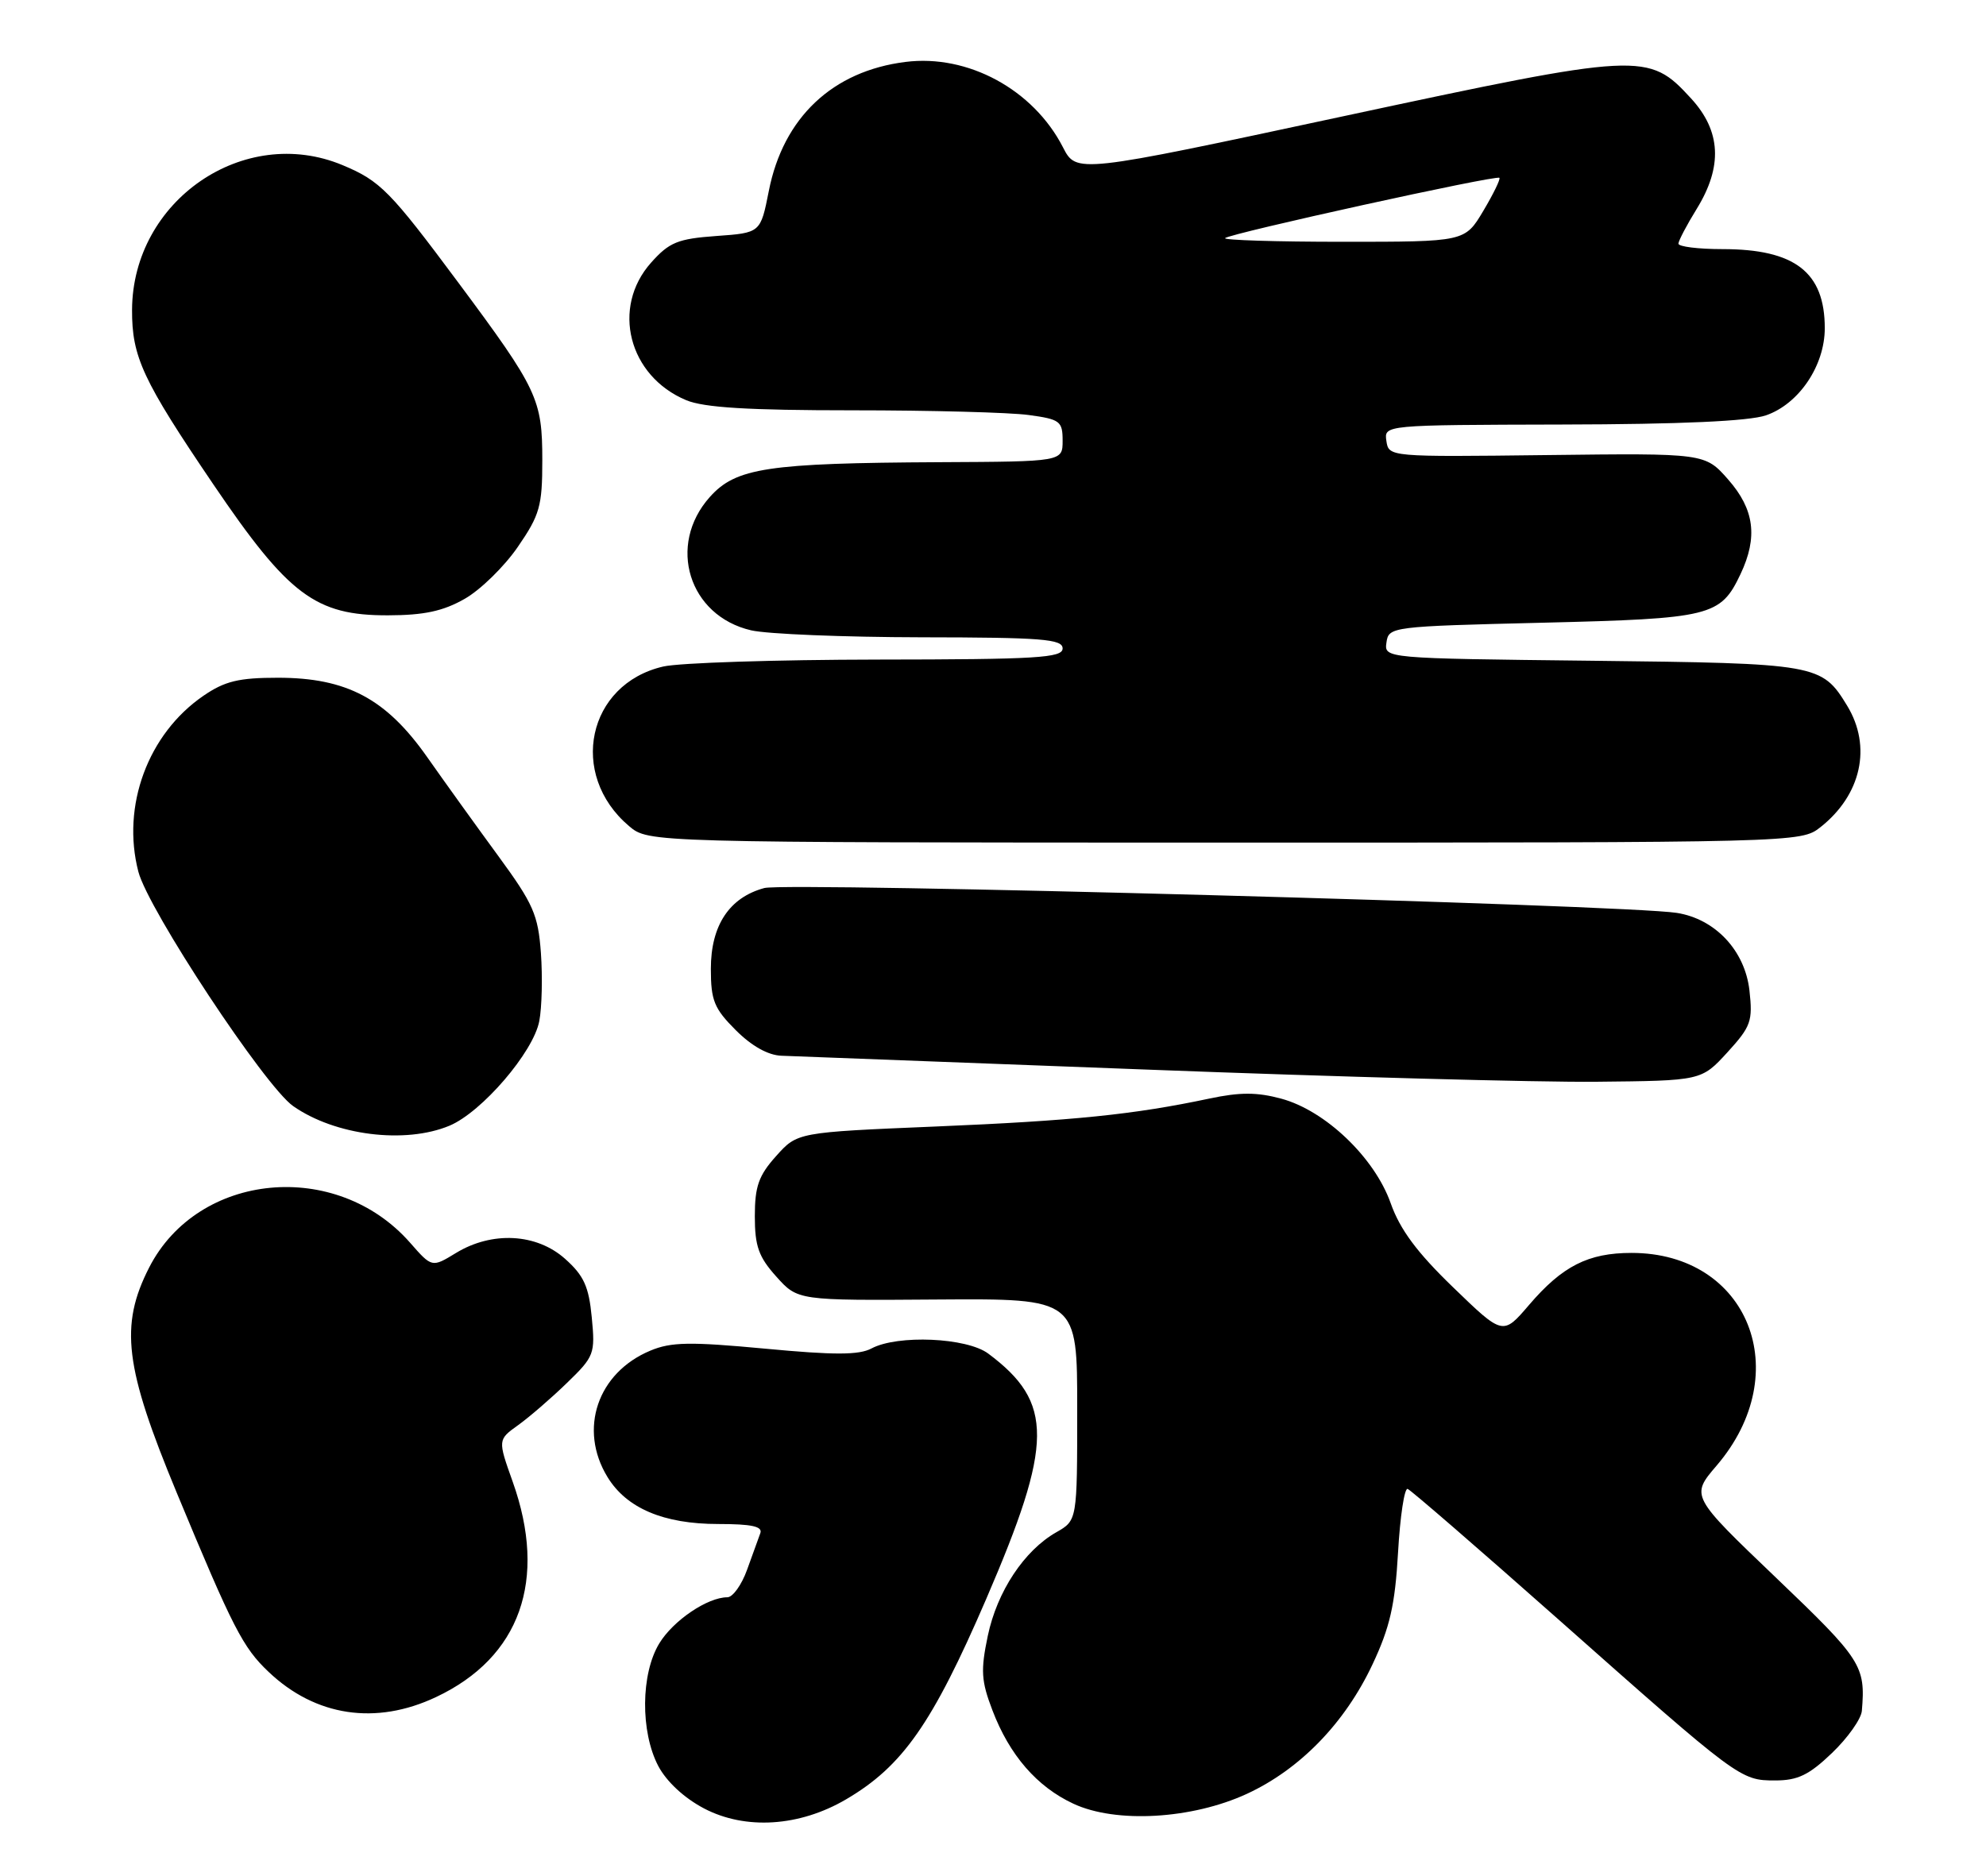 <?xml version="1.0" encoding="UTF-8" standalone="no"?>
<!DOCTYPE svg PUBLIC "-//W3C//DTD SVG 1.1//EN" "http://www.w3.org/Graphics/SVG/1.1/DTD/svg11.dtd" >
<svg xmlns="http://www.w3.org/2000/svg" xmlns:xlink="http://www.w3.org/1999/xlink" version="1.1" viewBox="0 0 271 256">
 <g >
 <path fill="currentColor"
d=" M 115.45 245.58 C 123.16 241.06 127.23 235.25 134.57 218.24 C 143.75 196.95 143.80 191.42 134.85 184.74 C 131.92 182.55 122.48 182.14 118.92 184.04 C 117.22 184.95 113.85 184.96 104.42 184.07 C 94.15 183.11 91.58 183.15 88.74 184.34 C 81.53 187.35 78.91 195.06 82.89 201.58 C 85.49 205.85 90.55 208.00 98.01 208.00 C 102.55 208.00 104.09 208.33 103.75 209.25 C 103.49 209.94 102.68 212.19 101.94 214.25 C 101.20 216.31 99.99 218.00 99.25 218.00 C 96.55 218.00 91.86 221.17 89.96 224.30 C 87.44 228.44 87.37 236.33 89.82 241.02 C 90.95 243.16 93.35 245.39 96.07 246.82 C 101.72 249.78 109.09 249.31 115.45 245.58 Z  M 170.16 244.82 C 177.41 241.46 183.52 235.16 187.28 227.17 C 189.66 222.12 190.36 219.05 190.77 211.89 C 191.05 206.96 191.64 203.06 192.08 203.21 C 192.52 203.37 201.77 211.38 212.63 221.00 C 237.29 242.86 237.48 243.00 242.23 243.00 C 245.31 243.00 246.85 242.26 249.99 239.25 C 252.14 237.19 253.97 234.60 254.06 233.50 C 254.58 227.34 254.03 226.50 242.36 215.34 C 230.69 204.18 230.69 204.18 234.24 200.03 C 245.10 187.34 238.57 171.00 222.63 171.00 C 216.72 171.00 213.19 172.79 208.64 178.11 C 205.08 182.27 205.08 182.27 198.29 175.70 C 193.34 170.92 191.03 167.80 189.76 164.20 C 187.56 157.99 180.86 151.58 174.84 149.95 C 171.52 149.05 169.20 149.05 165.00 149.94 C 154.70 152.12 146.52 152.96 127.65 153.75 C 108.80 154.54 108.80 154.54 105.90 157.79 C 103.52 160.44 103.00 161.93 103.00 166.00 C 103.00 170.08 103.52 171.55 105.93 174.23 C 108.86 177.50 108.86 177.50 127.93 177.36 C 147.00 177.23 147.00 177.23 146.99 192.36 C 146.99 207.50 146.99 207.50 144.15 209.12 C 139.76 211.61 136.06 217.21 134.79 223.26 C 133.80 227.99 133.89 229.42 135.42 233.42 C 137.75 239.54 141.48 243.85 146.46 246.17 C 152.27 248.89 162.65 248.29 170.16 244.82 Z  M 59.50 231.62 C 70.98 226.21 74.74 215.64 69.96 202.23 C 67.92 196.50 67.92 196.50 70.71 194.50 C 72.24 193.40 75.24 190.81 77.37 188.74 C 81.10 185.13 81.23 184.77 80.75 179.80 C 80.35 175.59 79.67 174.09 77.11 171.81 C 73.22 168.33 67.14 168.01 62.22 171.01 C 58.94 173.01 58.94 173.01 55.96 169.61 C 45.90 158.15 27.02 159.95 20.35 173.00 C 16.31 180.92 17.00 186.59 24.12 203.74 C 31.79 222.23 33.14 224.86 36.66 228.19 C 43.05 234.26 51.29 235.50 59.50 231.62 Z  M 61.33 153.64 C 65.75 151.79 72.80 143.58 73.59 139.35 C 73.95 137.47 74.04 133.29 73.81 130.06 C 73.43 124.85 72.78 123.37 68.01 116.85 C 65.05 112.81 60.67 106.72 58.29 103.33 C 52.69 95.36 47.31 92.50 37.93 92.50 C 32.58 92.50 30.68 92.96 27.76 94.96 C 20.19 100.15 16.55 110.00 18.88 118.97 C 20.23 124.16 36.15 148.27 40.00 150.96 C 45.72 154.97 55.27 156.17 61.33 153.64 Z  M 235.70 143.64 C 238.93 140.10 239.19 139.38 238.72 135.17 C 238.10 129.73 234.05 125.41 228.79 124.59 C 221.68 123.48 107.38 120.37 104.30 121.20 C 99.52 122.49 97.00 126.30 97.00 132.23 C 97.00 136.55 97.45 137.65 100.40 140.60 C 102.58 142.78 104.82 144.03 106.65 144.09 C 108.22 144.14 130.65 144.99 156.50 145.98 C 182.35 146.97 209.95 147.72 217.83 147.64 C 232.16 147.50 232.16 147.50 235.70 143.64 Z  M 248.39 112.91 C 253.99 108.50 255.45 101.89 252.05 96.31 C 248.59 90.63 248.00 90.53 217.19 90.18 C 188.88 89.86 188.88 89.86 189.19 87.68 C 189.49 85.54 189.87 85.49 210.50 84.99 C 233.49 84.43 234.77 84.12 237.50 78.36 C 239.89 73.32 239.40 69.52 235.83 65.46 C 232.66 61.85 232.66 61.85 211.08 62.11 C 189.56 62.37 189.50 62.36 189.18 60.18 C 188.86 58.00 188.86 58.00 213.18 57.94 C 229.28 57.91 238.67 57.48 240.97 56.69 C 245.47 55.14 249.00 49.91 249.00 44.79 C 249.00 37.15 244.92 34.00 235.05 34.00 C 231.72 34.00 229.01 33.66 229.03 33.25 C 229.05 32.84 230.17 30.70 231.53 28.50 C 235.09 22.72 234.84 17.88 230.75 13.43 C 224.92 7.08 224.09 7.12 183.19 15.89 C 146.88 23.68 146.88 23.68 145.04 20.09 C 141.00 12.22 132.08 7.38 123.57 8.45 C 113.61 9.69 106.88 16.04 104.91 26.06 C 103.78 31.78 103.78 31.78 97.74 32.21 C 92.49 32.59 91.33 33.06 88.85 35.84 C 83.38 41.97 85.76 51.33 93.64 54.62 C 96.06 55.63 102.11 56.00 116.33 56.00 C 126.99 56.00 137.81 56.29 140.36 56.64 C 144.65 57.22 145.00 57.49 145.00 60.14 C 145.00 63.00 145.00 63.00 128.25 63.08 C 104.69 63.20 100.42 63.85 96.86 67.83 C 90.99 74.40 93.98 84.06 102.50 86.03 C 104.70 86.54 115.16 86.96 125.75 86.98 C 142.18 87.00 145.00 87.22 145.00 88.50 C 145.00 89.79 141.52 90.00 119.75 90.02 C 105.86 90.04 92.70 90.46 90.50 90.97 C 80.15 93.36 77.51 105.70 85.84 112.75 C 88.50 114.99 88.50 114.99 167.12 115.00 C 245.33 115.00 245.74 114.99 248.39 112.91 Z  M 63.41 81.73 C 65.56 80.51 68.83 77.31 70.66 74.64 C 73.66 70.28 74.00 69.07 74.00 62.84 C 74.00 54.48 73.38 53.15 62.54 38.57 C 53.23 26.05 51.89 24.69 46.75 22.54 C 33.29 16.92 18.09 27.37 18.02 42.28 C 17.99 48.71 19.46 51.87 29.12 66.12 C 39.37 81.24 43.06 84.01 52.95 83.98 C 57.87 83.97 60.47 83.41 63.41 81.73 Z  M 167.17 32.50 C 167.81 31.86 204.19 23.85 204.60 24.27 C 204.77 24.44 203.78 26.47 202.40 28.79 C 199.89 33.00 199.89 33.00 183.28 33.00 C 174.14 33.00 166.89 32.77 167.17 32.50 Z "/>
</g>
</svg>